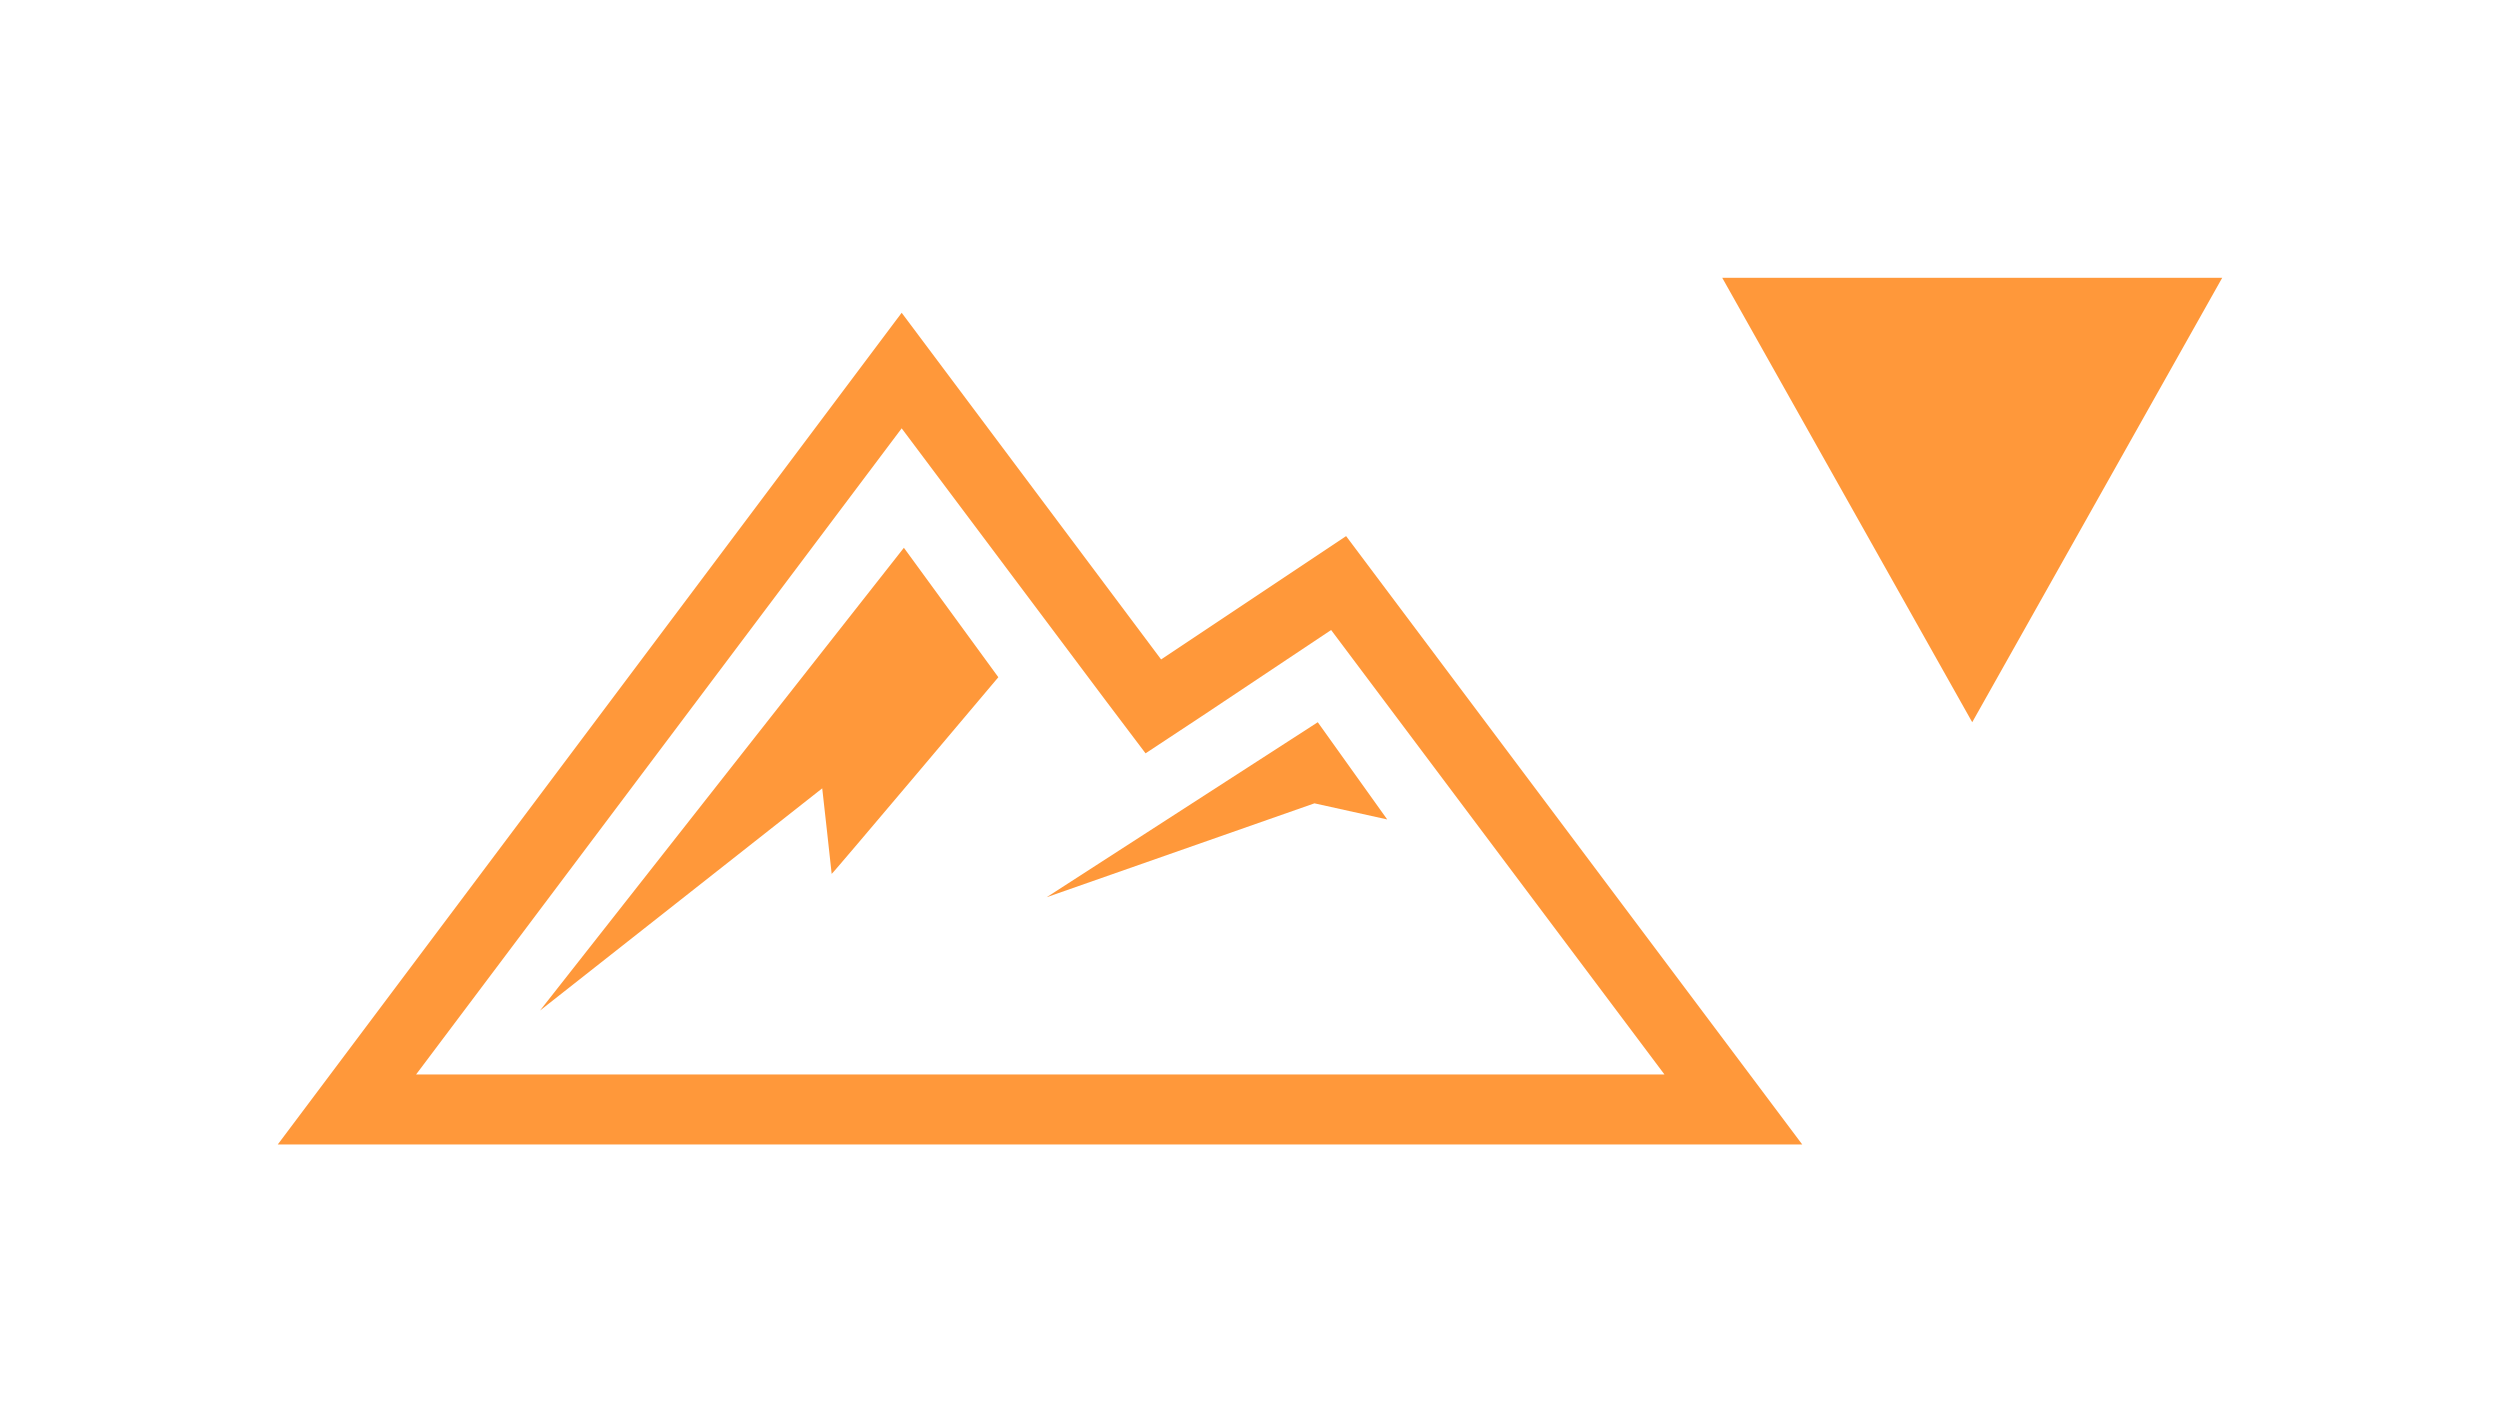 <svg xmlns="http://www.w3.org/2000/svg" xmlns:xlink="http://www.w3.org/1999/xlink" viewBox="0 0 45 25.6"><defs><style>.cls-1{fill:none;clip-rule:evenodd;}.cls-2{clip-path:url(#clip-path);}.cls-3{fill:#ff983a;}.cls-4{clip-path:url(#clip-path-2);}.cls-5{clip-path:url(#clip-path-3);}.cls-6{clip-path:url(#clip-path-4);}</style><clipPath id="clip-path"><path class="cls-1" d="M16.27,9.86,9.72,18.19l5.08-4s.17,1.52.17,1.54,3-3.54,3-3.54Z"/></clipPath><clipPath id="clip-path-2"><polygon class="cls-1" points="23.72 13 18.84 16.15 23.66 14.46 24.97 14.75 23.72 13"/></clipPath><clipPath id="clip-path-3"><path class="cls-1" d="M16.23,7.71l3.68,4.91.71.94,1-.66,2.34-1.56,6,8H7.49ZM5,20.6H32.44L24.23,9.65,20.9,11.87,16.23,5.63Z"/></clipPath><clipPath id="clip-path-4"><polygon class="cls-1" points="35.5 13 31 5 40 5 35.5 13"/></clipPath></defs><title>Гора</title><g id="Слой_2" data-name="Слой 2"><g id="Слой_1-2" data-name="Слой 1"><g class="cls-2"><rect class="cls-3" x="4.72" y="4.86" width="18.25" height="18.33"/></g><g class="cls-4"><rect class="cls-3" x="13.84" y="8" width="16.12" height="13.16"/></g><g class="cls-5"><rect class="cls-3" y="0.63" width="37.44" height="24.97"/></g><g class="cls-6"><rect class="cls-3" x="26" width="19" height="18"/></g></g></g></svg>